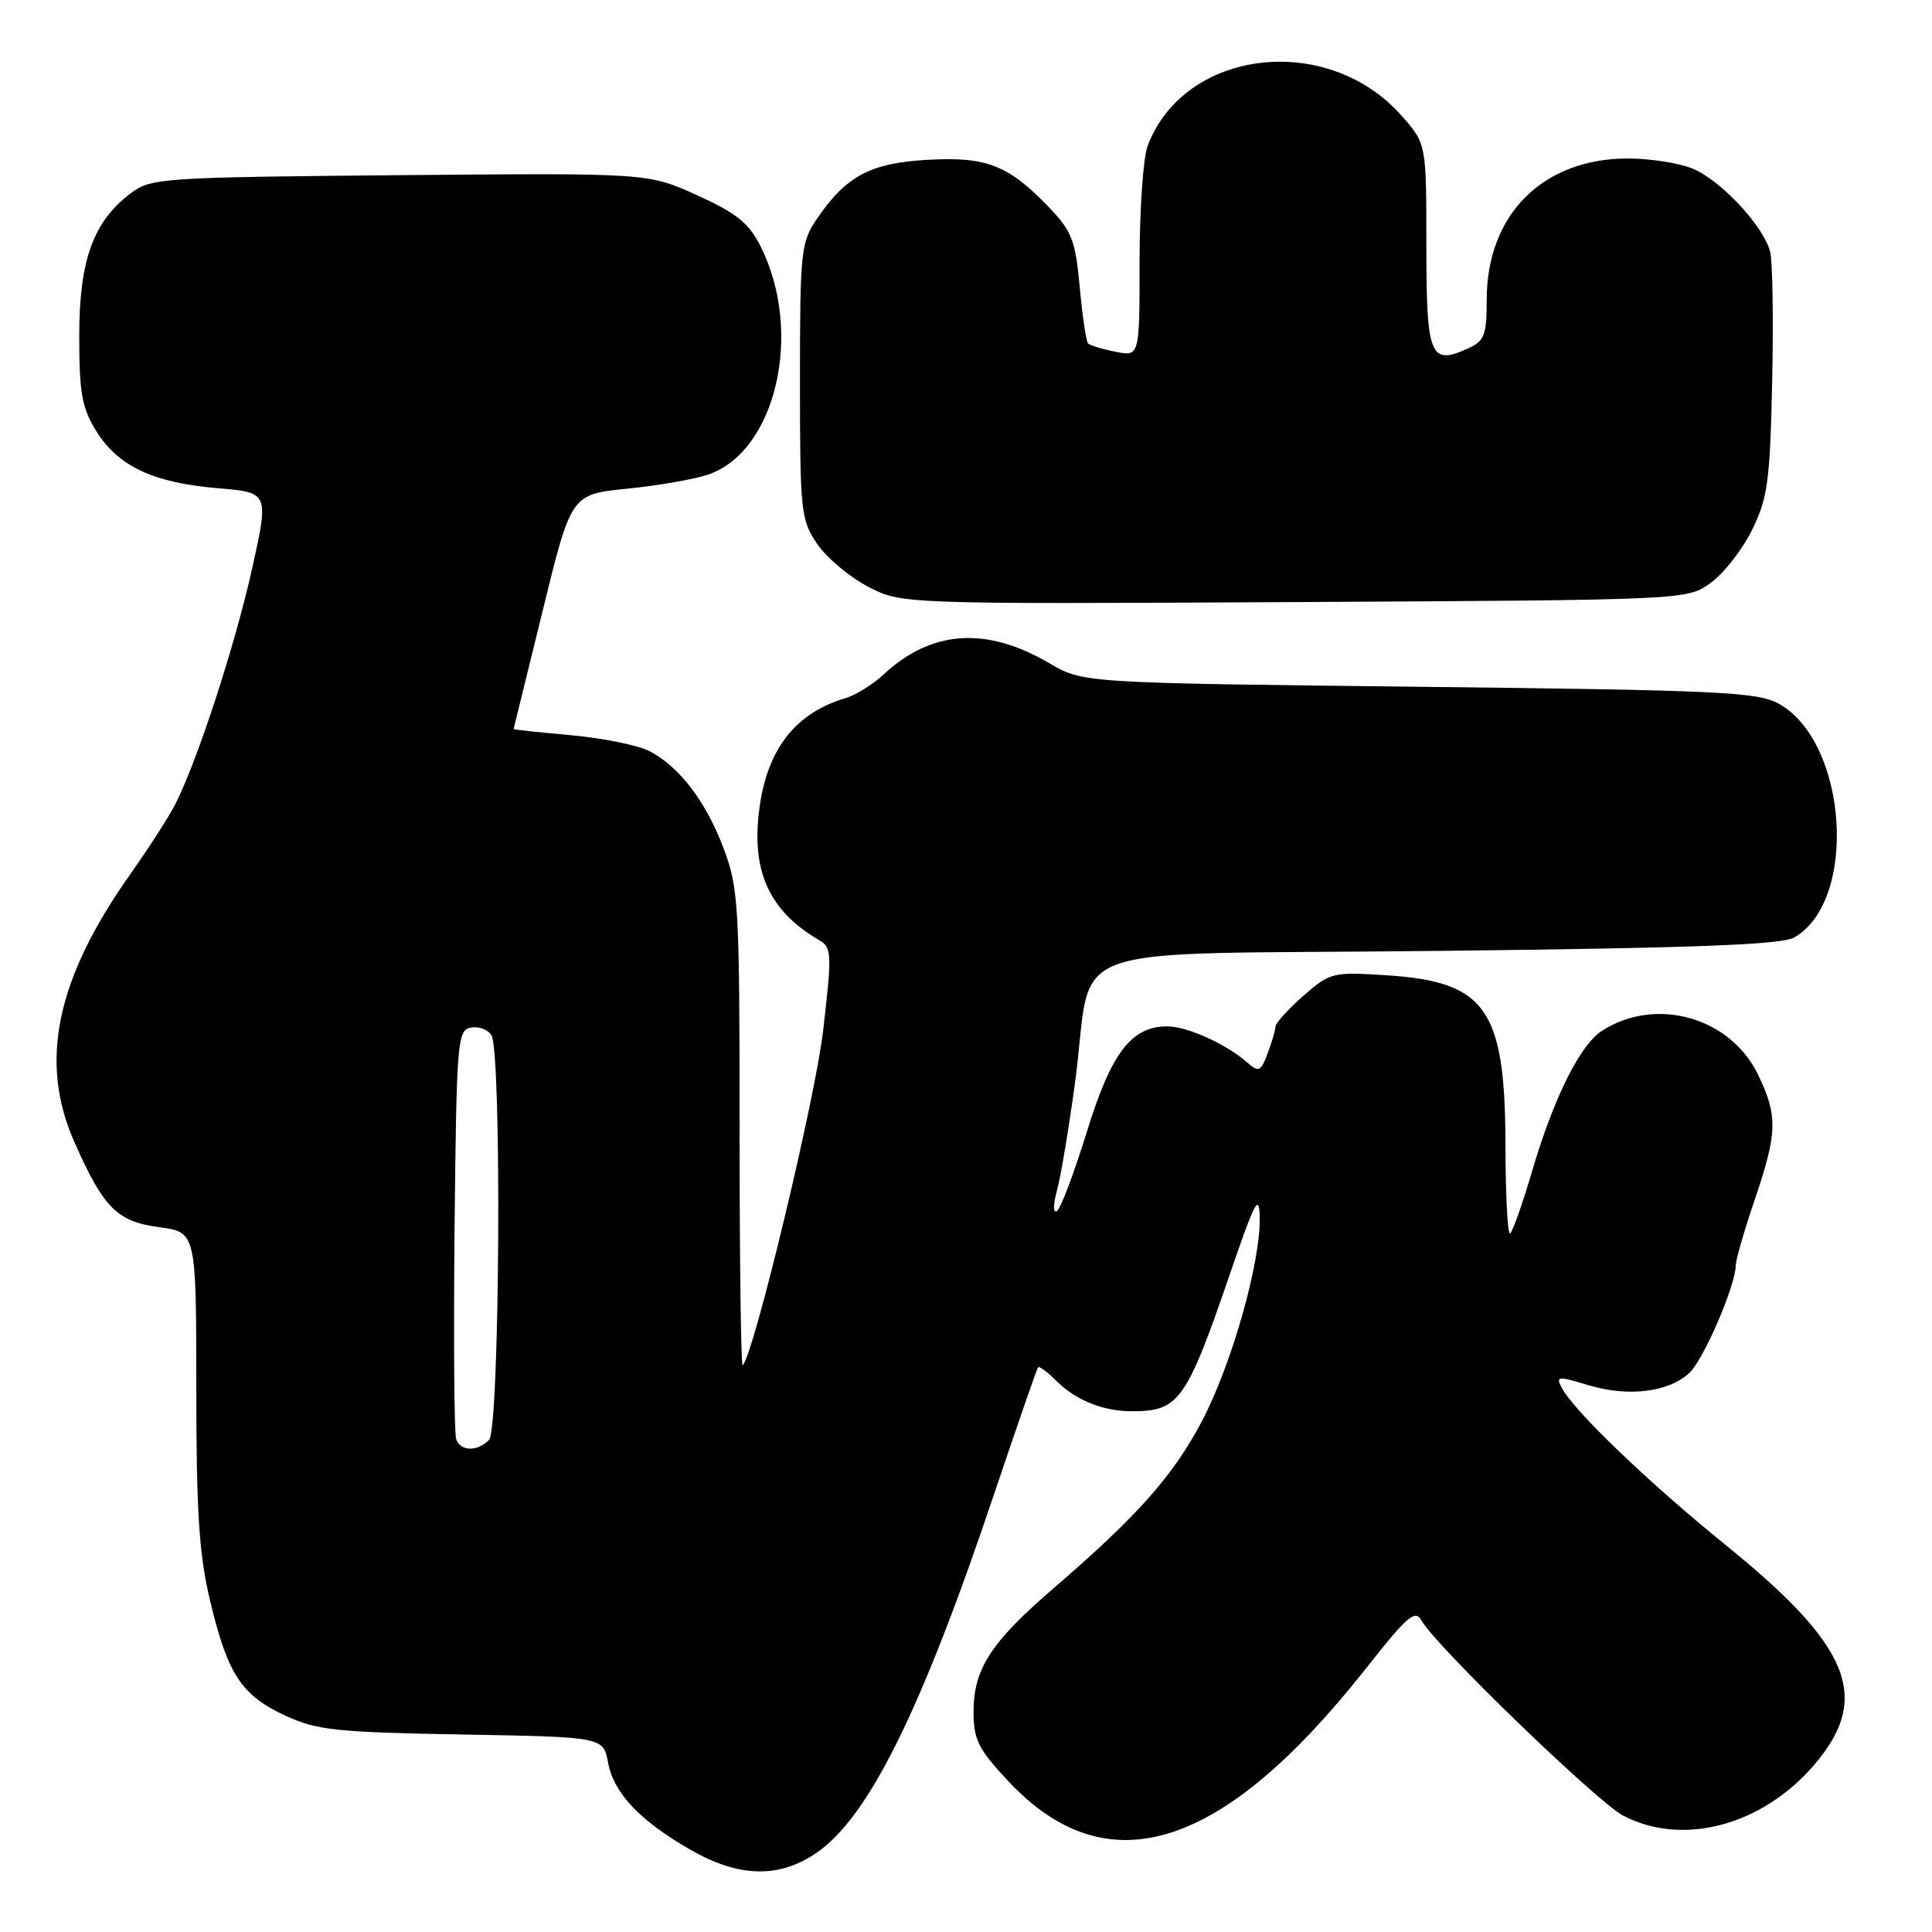 <?xml version="1.0" encoding="UTF-8" standalone="no"?>
<!DOCTYPE svg PUBLIC "-//W3C//DTD SVG 1.1//EN" "http://www.w3.org/Graphics/SVG/1.1/DTD/svg11.dtd" >
<svg xmlns="http://www.w3.org/2000/svg" xmlns:xlink="http://www.w3.org/1999/xlink" version="1.1" viewBox="0 0 256 256">
 <g >
 <path fill="currentColor"
d=" M 108.12 245.56 C 115.07 240.84 122.04 226.78 131.71 198.01 C 134.77 188.93 137.39 181.35 137.55 181.17 C 137.70 180.98 138.79 181.79 139.96 182.96 C 142.54 185.54 146.16 187.00 149.98 187.00 C 156.25 187.00 157.20 185.65 163.08 168.50 C 166.29 159.12 166.86 158.06 166.92 161.33 C 167.04 167.28 163.21 180.79 159.27 188.29 C 155.48 195.52 150.71 200.89 139.63 210.43 C 131.31 217.59 129.01 221.13 129.00 226.79 C 129.00 230.52 129.61 231.74 133.59 236.00 C 146.73 250.04 161.98 245.22 181.05 221.01 C 186.49 214.11 187.53 213.21 188.36 214.73 C 190.13 217.98 211.58 238.73 215.06 240.57 C 222.93 244.71 233.50 241.91 240.39 233.85 C 248.00 224.97 245.26 218.16 228.63 204.70 C 218.50 196.49 208.62 187.03 206.97 183.94 C 206.11 182.33 206.35 182.30 210.49 183.55 C 215.75 185.13 221.11 184.48 223.85 181.92 C 225.75 180.15 230.00 170.28 230.00 167.64 C 230.00 166.93 231.13 163.04 232.50 159.00 C 235.53 150.08 235.59 147.86 232.94 142.38 C 229.25 134.76 219.39 132.00 212.26 136.59 C 209.35 138.46 205.85 145.52 202.98 155.29 C 201.72 159.57 200.42 163.24 200.09 163.44 C 199.77 163.64 199.49 158.33 199.48 151.65 C 199.44 133.69 196.90 130.08 183.74 129.23 C 176.54 128.77 176.25 128.85 172.67 131.98 C 170.65 133.76 169.00 135.58 169.00 136.04 C 169.00 136.50 168.54 138.08 167.97 139.57 C 167.04 142.02 166.79 142.13 165.22 140.75 C 162.46 138.33 157.30 136.00 154.68 136.00 C 149.90 136.00 147.25 139.48 144.00 150.01 C 142.31 155.46 140.54 160.17 140.05 160.47 C 139.53 160.79 139.53 159.66 140.05 157.76 C 140.55 155.97 141.62 149.55 142.44 143.50 C 145.05 124.30 138.78 126.58 190.57 126.00 C 224.47 125.62 236.05 125.19 237.74 124.22 C 246.25 119.36 244.83 98.25 235.65 93.22 C 232.84 91.69 227.63 91.45 188.00 91.00 C 143.50 90.50 143.50 90.50 139.00 87.86 C 130.64 82.96 123.38 83.48 117.00 89.44 C 115.62 90.72 113.38 92.11 112.00 92.52 C 105.42 94.48 101.71 99.20 100.64 107.00 C 99.49 115.37 101.88 120.68 108.52 124.56 C 110.22 125.55 110.26 126.29 109.07 136.56 C 108.04 145.53 99.90 179.41 98.41 180.92 C 98.18 181.15 98.00 167.10 98.00 149.70 C 98.00 120.13 97.87 117.71 95.92 112.52 C 93.57 106.23 90.04 101.59 86.04 99.52 C 84.54 98.75 79.87 97.80 75.66 97.42 C 71.45 97.04 68.02 96.67 68.05 96.61 C 68.07 96.55 69.80 89.53 71.89 81.00 C 75.68 65.50 75.68 65.50 83.06 64.76 C 87.12 64.35 91.92 63.52 93.73 62.92 C 102.81 59.93 106.51 44.06 100.79 32.66 C 99.23 29.55 97.61 28.25 92.37 25.87 C 85.87 22.92 85.87 22.92 53.01 23.21 C 21.64 23.49 20.02 23.59 17.39 25.56 C 12.37 29.31 10.50 34.44 10.50 44.50 C 10.50 52.11 10.85 54.06 12.77 57.14 C 15.66 61.79 20.31 63.97 28.85 64.69 C 35.64 65.26 35.64 65.26 33.40 75.38 C 31.17 85.40 26.19 100.71 23.26 106.50 C 22.43 108.15 19.75 112.32 17.31 115.77 C 7.42 129.73 5.13 140.69 9.87 151.36 C 13.72 160.06 15.53 161.87 21.05 162.60 C 26.00 163.26 26.00 163.26 26.01 183.88 C 26.01 200.44 26.38 206.02 27.86 212.20 C 30.18 221.88 31.99 224.64 37.83 227.34 C 41.98 229.26 44.57 229.54 61.22 229.83 C 79.94 230.16 79.94 230.16 80.57 233.55 C 81.34 237.62 84.76 241.24 91.50 245.11 C 97.87 248.77 103.19 248.91 108.12 245.56 Z  M 226.63 77.27 C 228.36 76.04 230.83 72.89 232.13 70.27 C 234.23 66.02 234.53 63.86 234.82 50.61 C 235.00 42.43 234.88 34.67 234.56 33.38 C 233.71 29.99 228.06 23.92 224.30 22.35 C 222.52 21.61 218.65 21.00 215.69 21.00 C 204.44 21.00 197.00 28.44 197.00 39.68 C 197.00 44.39 196.70 45.18 194.56 46.15 C 189.49 48.47 189.00 47.27 189.00 32.57 C 189.00 19.07 189.00 19.07 185.76 15.38 C 175.95 4.21 156.95 6.43 152.07 19.32 C 151.48 20.86 151.00 27.78 151.00 34.69 C 151.00 47.25 151.00 47.25 147.82 46.61 C 146.08 46.27 144.44 45.77 144.18 45.51 C 143.92 45.25 143.42 41.89 143.07 38.04 C 142.50 31.83 142.03 30.63 138.96 27.43 C 133.61 21.87 130.70 20.73 122.88 21.18 C 115.33 21.60 112.10 23.33 108.25 28.99 C 106.12 32.12 106.00 33.27 106.00 50.50 C 106.00 67.73 106.12 68.88 108.25 72.03 C 109.49 73.86 112.50 76.41 114.96 77.70 C 119.41 80.05 119.41 80.05 171.46 79.78 C 223.50 79.50 223.50 79.50 226.63 77.27 Z  M 60.45 190.73 C 60.18 190.04 60.09 177.56 60.23 163.00 C 60.49 138.00 60.60 136.51 62.38 136.16 C 63.41 135.97 64.64 136.41 65.11 137.15 C 66.51 139.36 66.22 189.38 64.80 190.80 C 63.23 192.37 61.06 192.33 60.45 190.73 Z "/>
</g>
</svg>